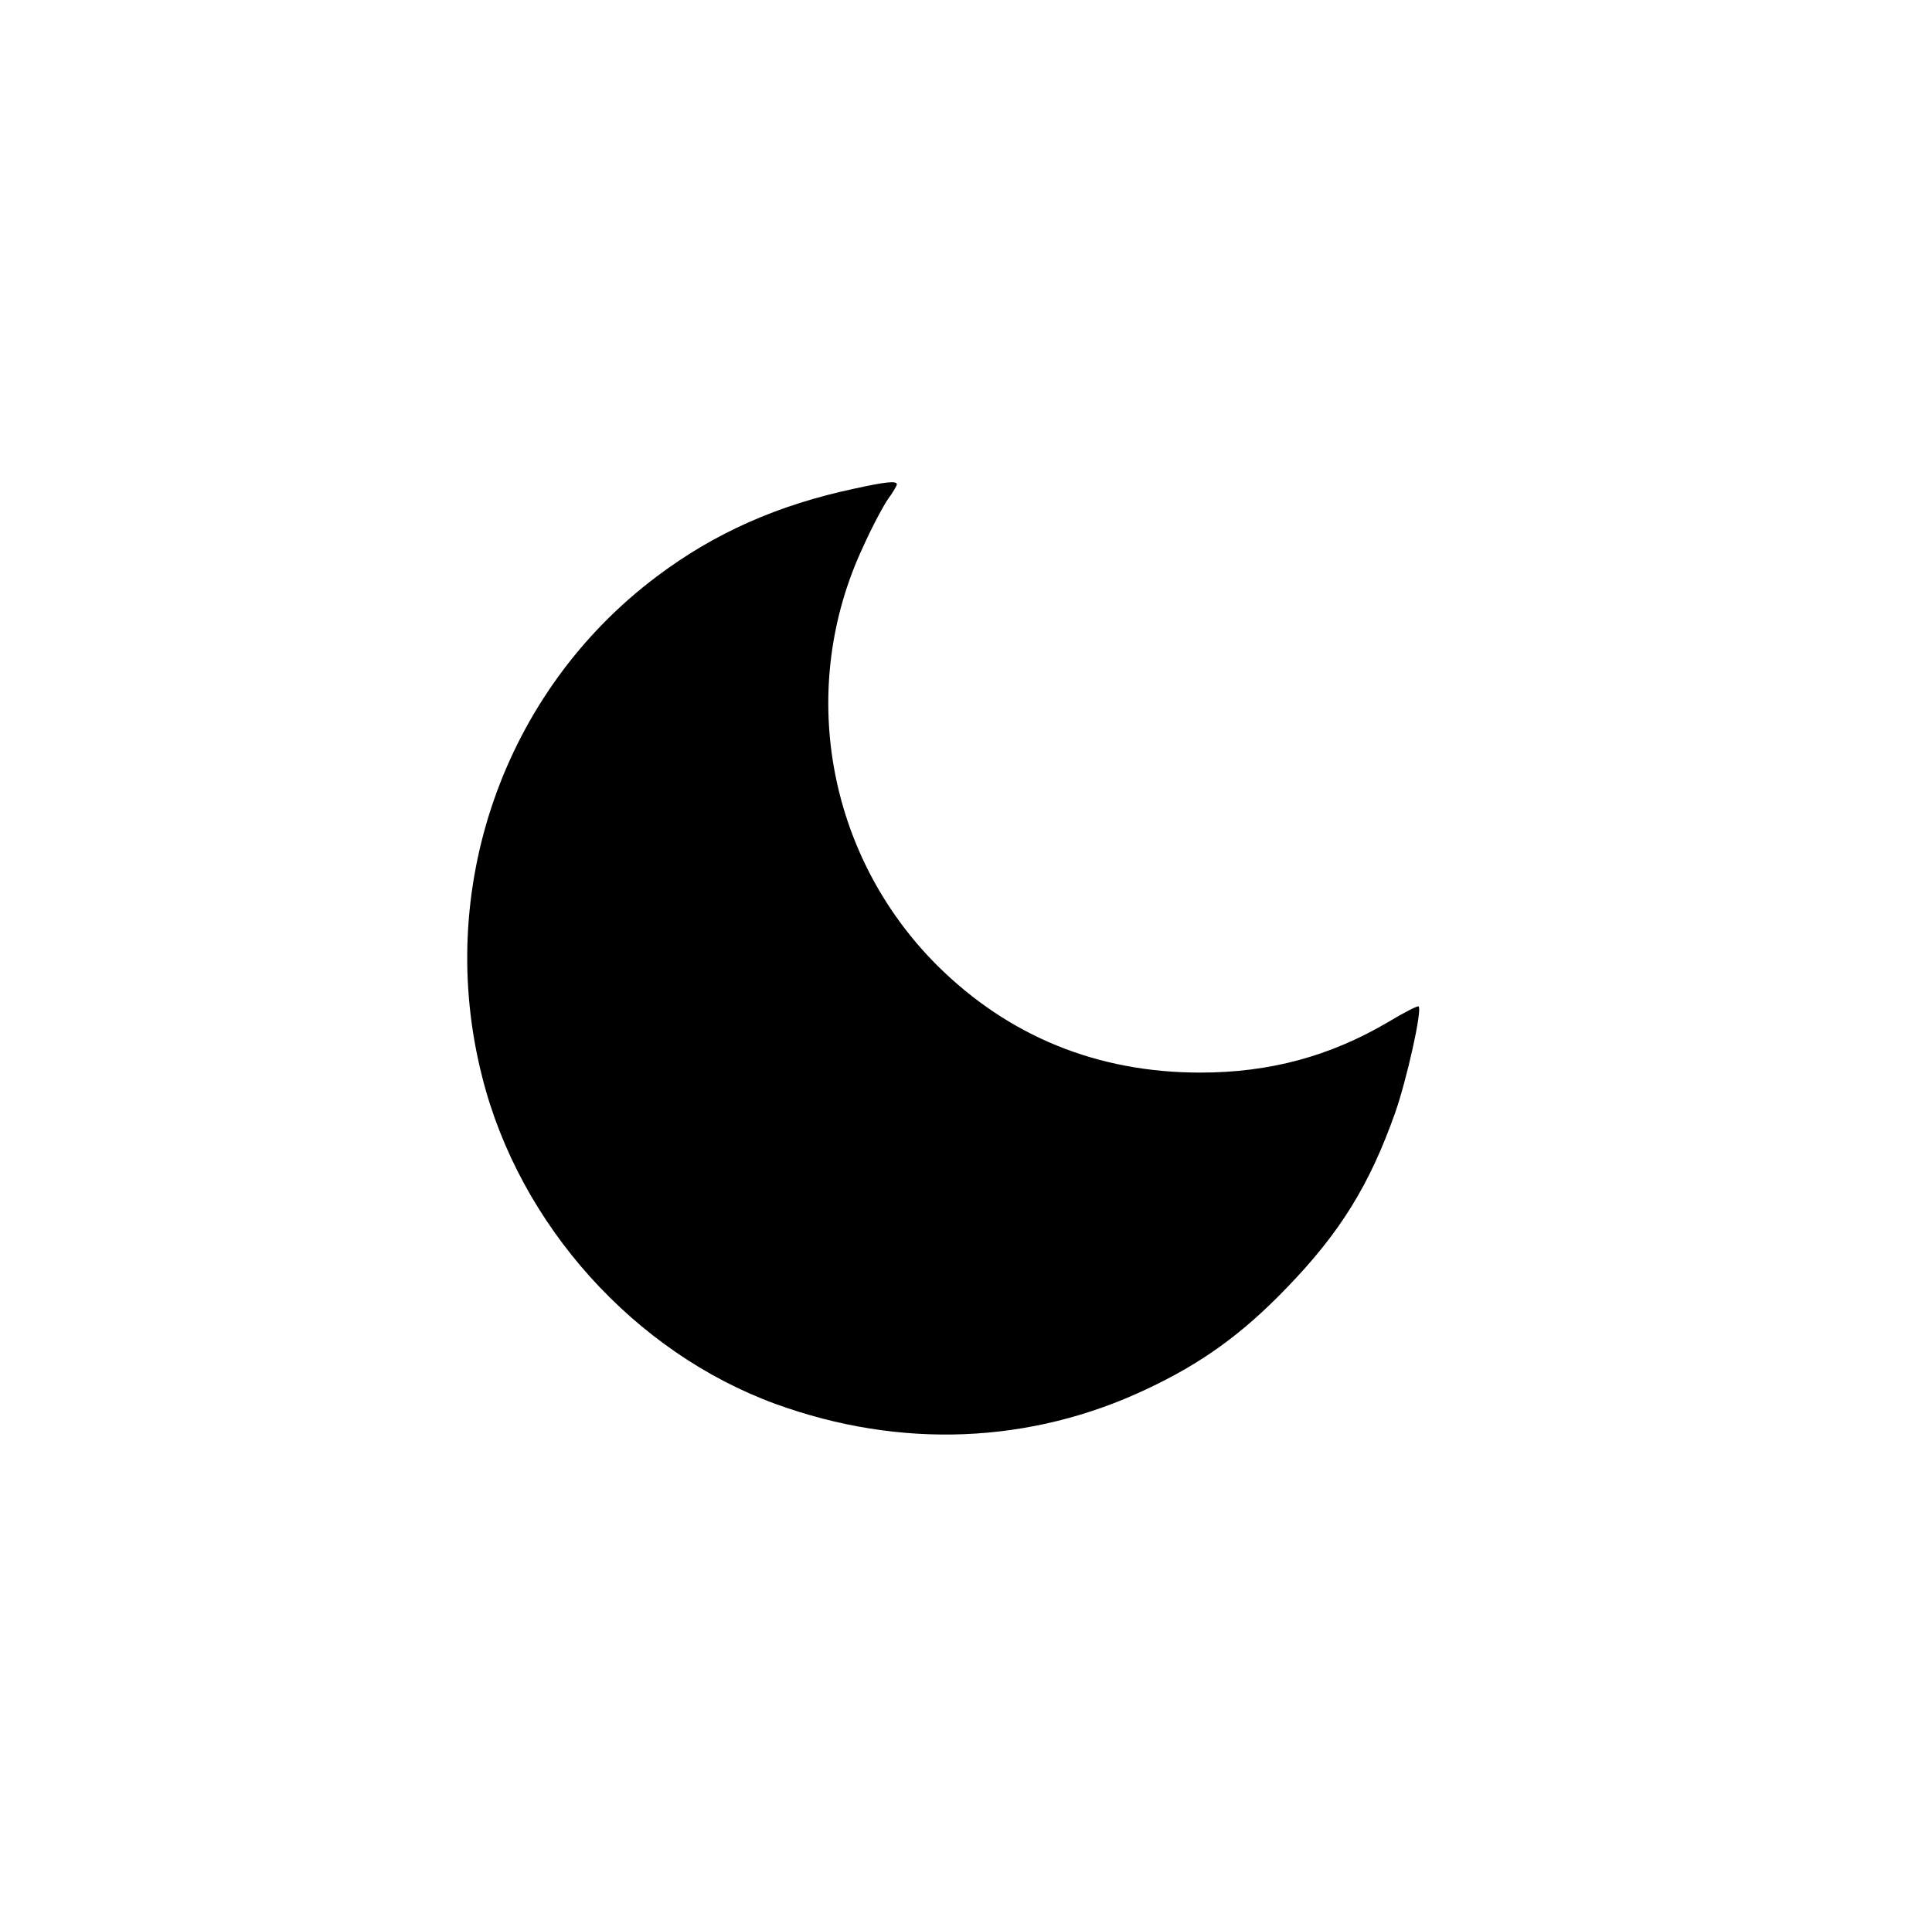 <?xml version="1.0" standalone="no"?>
<!DOCTYPE svg PUBLIC "-//W3C//DTD SVG 20010904//EN"
 "http://www.w3.org/TR/2001/REC-SVG-20010904/DTD/svg10.dtd">
<svg version="1.0" xmlns="http://www.w3.org/2000/svg"
 width="461pt" height="459pt" viewBox="0 0 461 459"
 preserveAspectRatio="xMidYMid meet">

<g transform="translate(0,459) scale(0.1,-0.1)"
fill="#000000" stroke="none">
<path d="M2040 3424 c-184 -39 -335 -106 -473 -210 -366 -275 -531 -748 -416
-1196 89 -352 363 -656 700 -779 297 -108 608 -96 886 36 130 61 227 131 332
240 129 133 199 247 260 419 28 80 65 246 56 254 -2 2 -34 -14 -72 -37 -139
-82 -283 -121 -449 -121 -246 0 -458 87 -628 256 -264 264 -334 664 -176 1000
21 47 48 97 59 113 12 16 21 32 21 35 0 9 -27 6 -100 -10z"/>
</g>
</svg>
